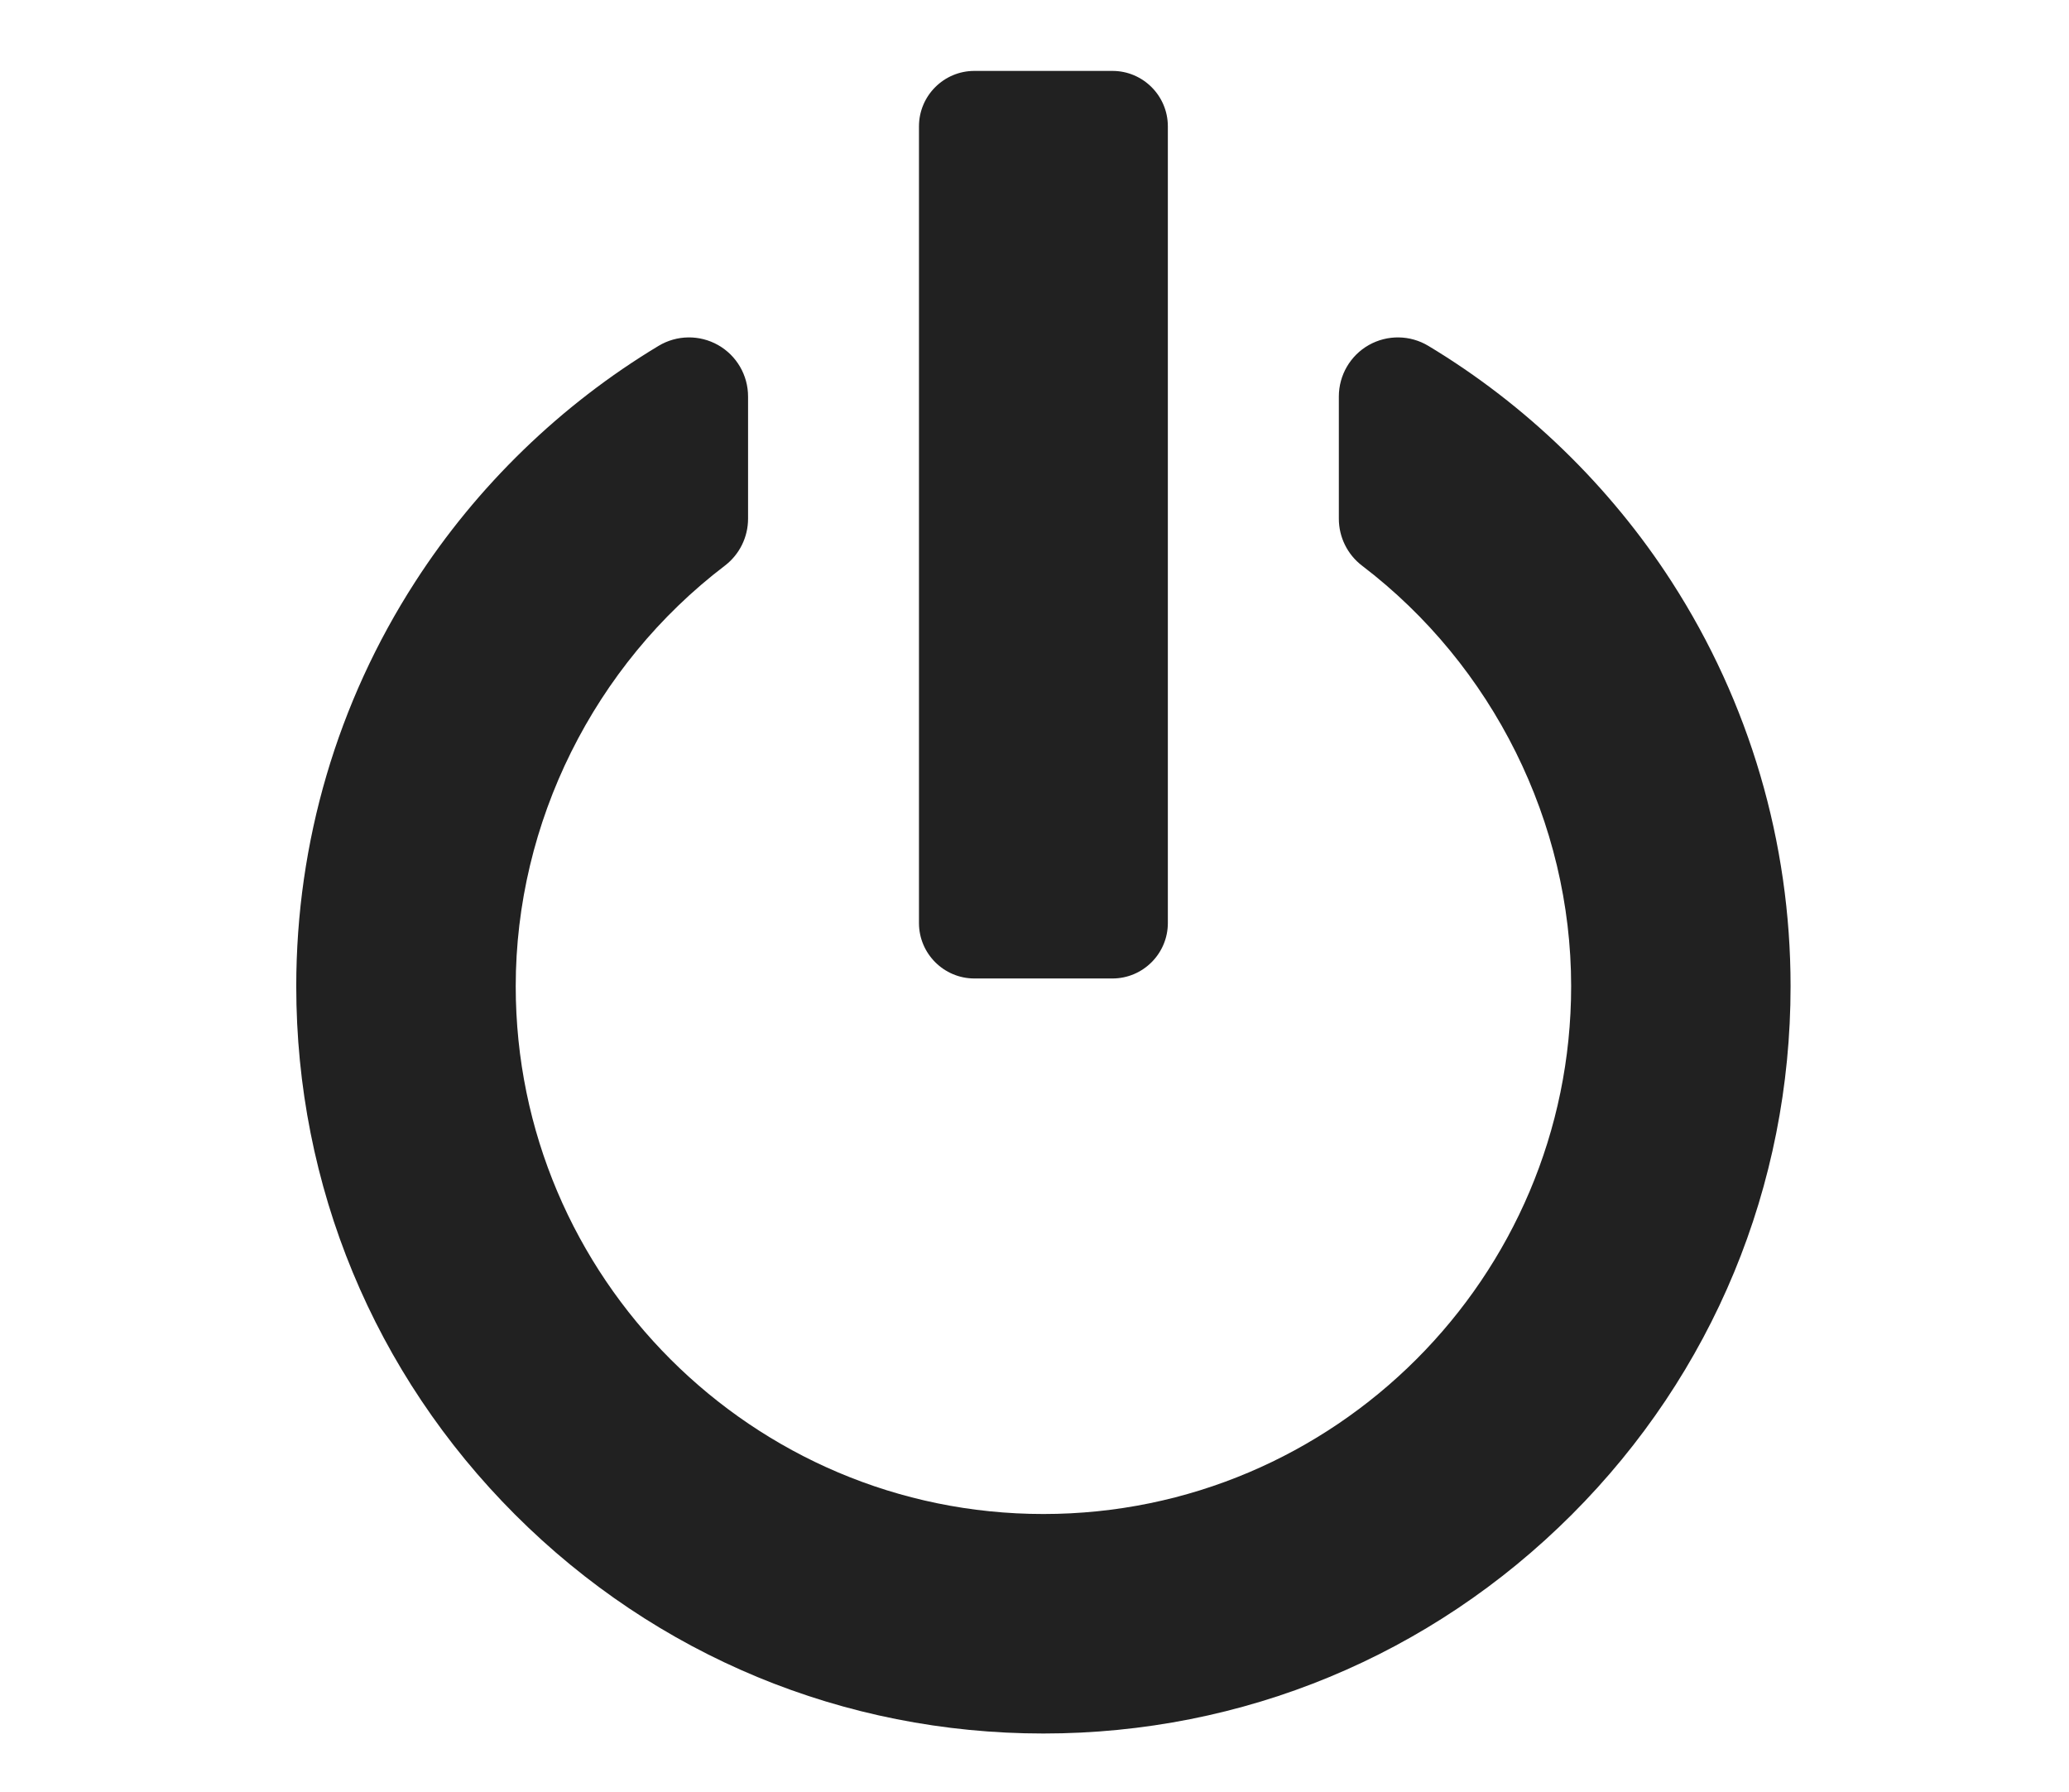 <?xml version="1.0" encoding="utf-8"?>
<!-- Generator: Adobe Illustrator 16.0.0, SVG Export Plug-In . SVG Version: 6.00 Build 0)  -->
<!DOCTYPE svg PUBLIC "-//W3C//DTD SVG 1.1//EN" "http://www.w3.org/Graphics/SVG/1.1/DTD/svg11.dtd">
<svg version="1.1" id="Calque_1" xmlns="http://www.w3.org/2000/svg" xmlns:xlink="http://www.w3.org/1999/xlink" x="0px" y="0px"
	 width="111.742px" height="96.766px" viewBox="0 0 111.742 96.766" enable-background="new 0 0 111.742 96.766"
	 xml:space="preserve">
<path fill="#212121" d="M52.624,52.838h7.457c1.648,0,2.992-1.344,2.992-2.994V6.822c0-1.65-1.342-2.993-2.992-2.993h-7.457
	c-1.648,0-2.992,1.341-2.992,2.993v43.022C49.631,51.494,50.975,52.838,52.624,52.838L52.624,52.838z"/>
<path fill="#212121" d="M90.289,31.423c-3.331-5.169-7.877-9.577-13.146-12.745c-0.986-0.595-2.215-0.61-3.217-0.045
	c-0.999,0.565-1.618,1.627-1.618,2.778v6.6c0,0.997,0.464,1.935,1.256,2.538c7.07,5.388,11.29,13.875,11.29,22.706
	c0,15.717-12.784,28.502-28.5,28.502c-15.714,0-28.501-12.785-28.501-28.502c0-8.831,4.221-17.322,11.291-22.706
	c0.792-0.603,1.257-1.541,1.257-2.538v-6.6c0-1.151-0.619-2.212-1.619-2.778c-1.001-0.565-2.229-0.55-3.216,0.045
	c-5.27,3.168-9.816,7.576-13.146,12.745C18.218,37.932,16,45.481,16,53.255c0,10.782,4.198,20.914,11.818,28.535
	C35.44,89.41,45.573,93.61,56.352,93.61c10.779,0,20.911-4.199,28.535-11.819c7.62-7.621,11.818-17.753,11.818-28.535
	C96.705,45.481,94.484,37.932,90.289,31.423L90.289,31.423z"/>
</svg>
